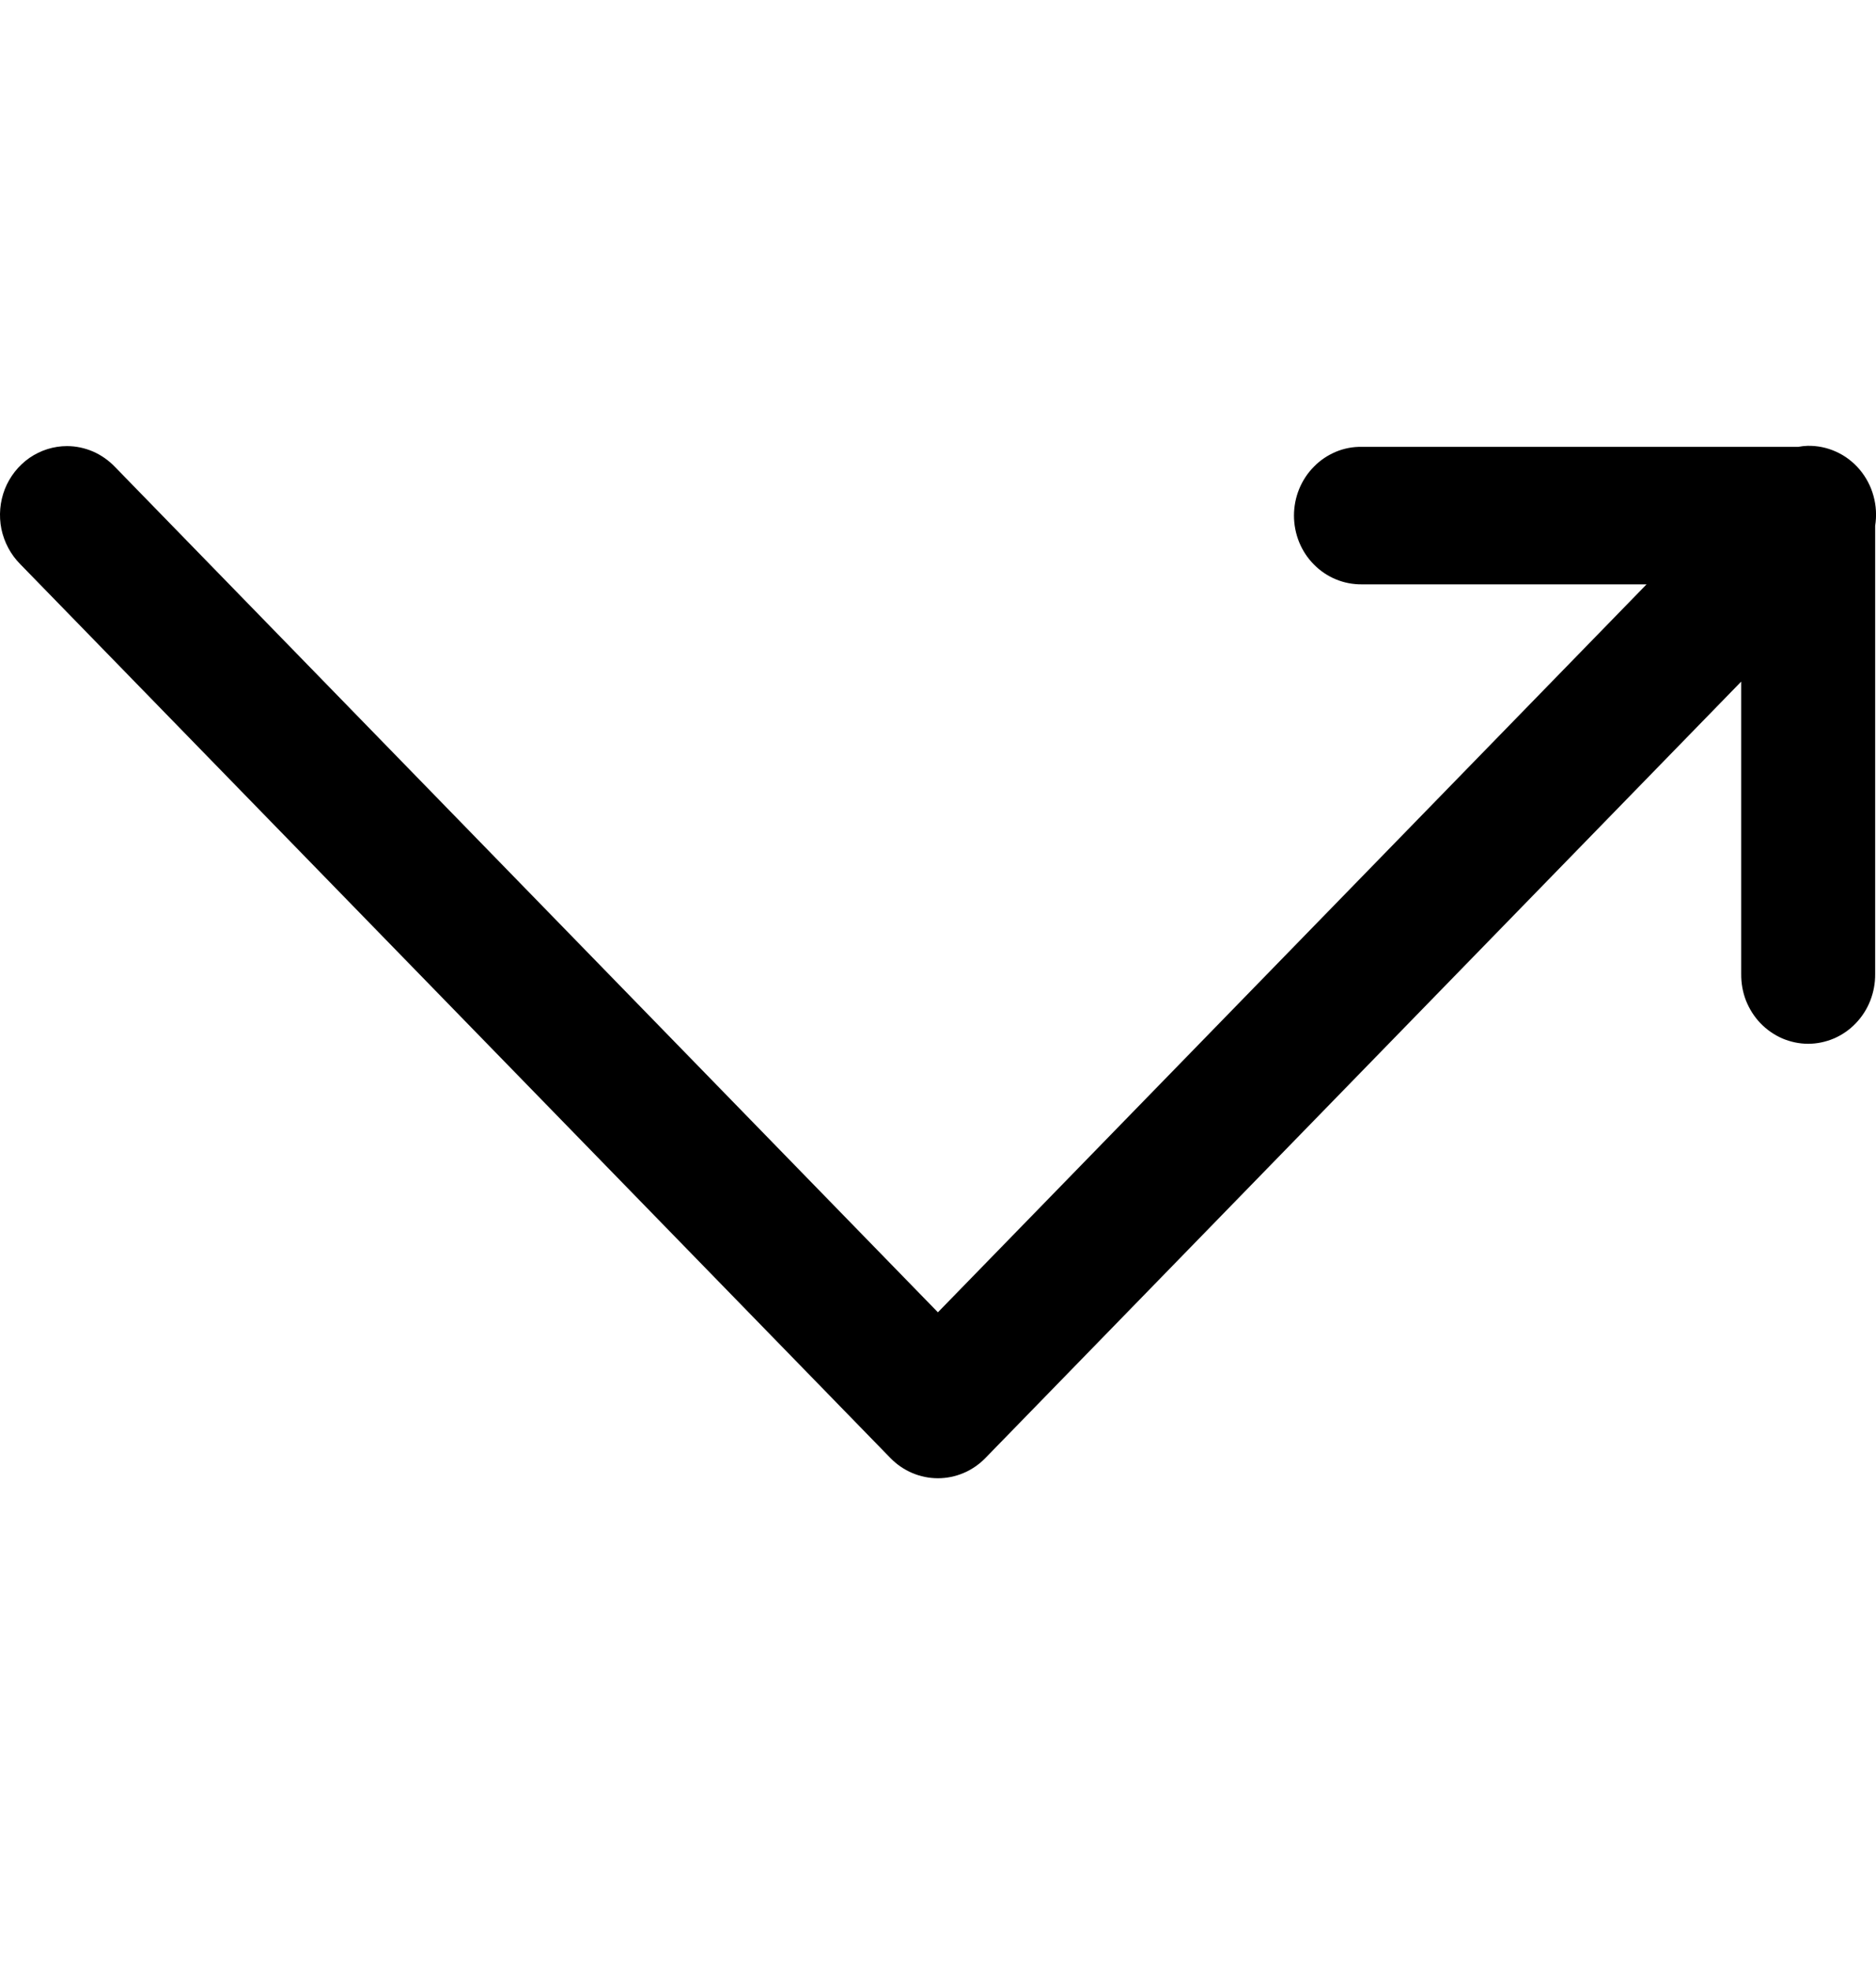 <svg viewBox="0 0 20 21" fill="currentColor" xmlns="http://www.w3.org/2000/svg">
<path d="M19.27 4.75C19.237 4.751 19.204 4.755 19.172 4.761H14.519C14.424 4.759 14.33 4.777 14.243 4.813C14.155 4.85 14.075 4.903 14.008 4.972C13.94 5.04 13.887 5.121 13.85 5.211C13.814 5.3 13.795 5.396 13.795 5.493C13.795 5.59 13.814 5.687 13.85 5.776C13.887 5.866 13.94 5.947 14.008 6.015C14.075 6.083 14.155 6.137 14.243 6.173C14.33 6.209 14.424 6.227 14.519 6.226H17.554L9.999 13.982L1.226 4.975C1.159 4.905 1.079 4.849 0.992 4.811C0.904 4.773 0.809 4.753 0.714 4.753C0.572 4.753 0.433 4.797 0.315 4.878C0.197 4.96 0.106 5.075 0.052 5.21C-0.001 5.345 -0.014 5.494 0.015 5.637C0.045 5.779 0.115 5.91 0.216 6.011L9.494 15.536C9.628 15.673 9.81 15.75 9.999 15.75C10.188 15.75 10.37 15.673 10.504 15.536L18.563 7.262V10.377C18.562 10.475 18.579 10.571 18.614 10.661C18.65 10.751 18.702 10.833 18.768 10.902C18.835 10.971 18.914 11.026 19.001 11.064C19.089 11.101 19.182 11.121 19.277 11.121C19.371 11.121 19.465 11.101 19.552 11.064C19.64 11.026 19.719 10.971 19.785 10.902C19.851 10.833 19.904 10.751 19.939 10.661C19.974 10.571 19.992 10.475 19.991 10.377V5.602C20.008 5.496 20.002 5.387 19.973 5.283C19.945 5.18 19.894 5.084 19.825 5.002C19.756 4.921 19.671 4.856 19.575 4.813C19.479 4.769 19.375 4.748 19.27 4.75Z"/>
</svg>
